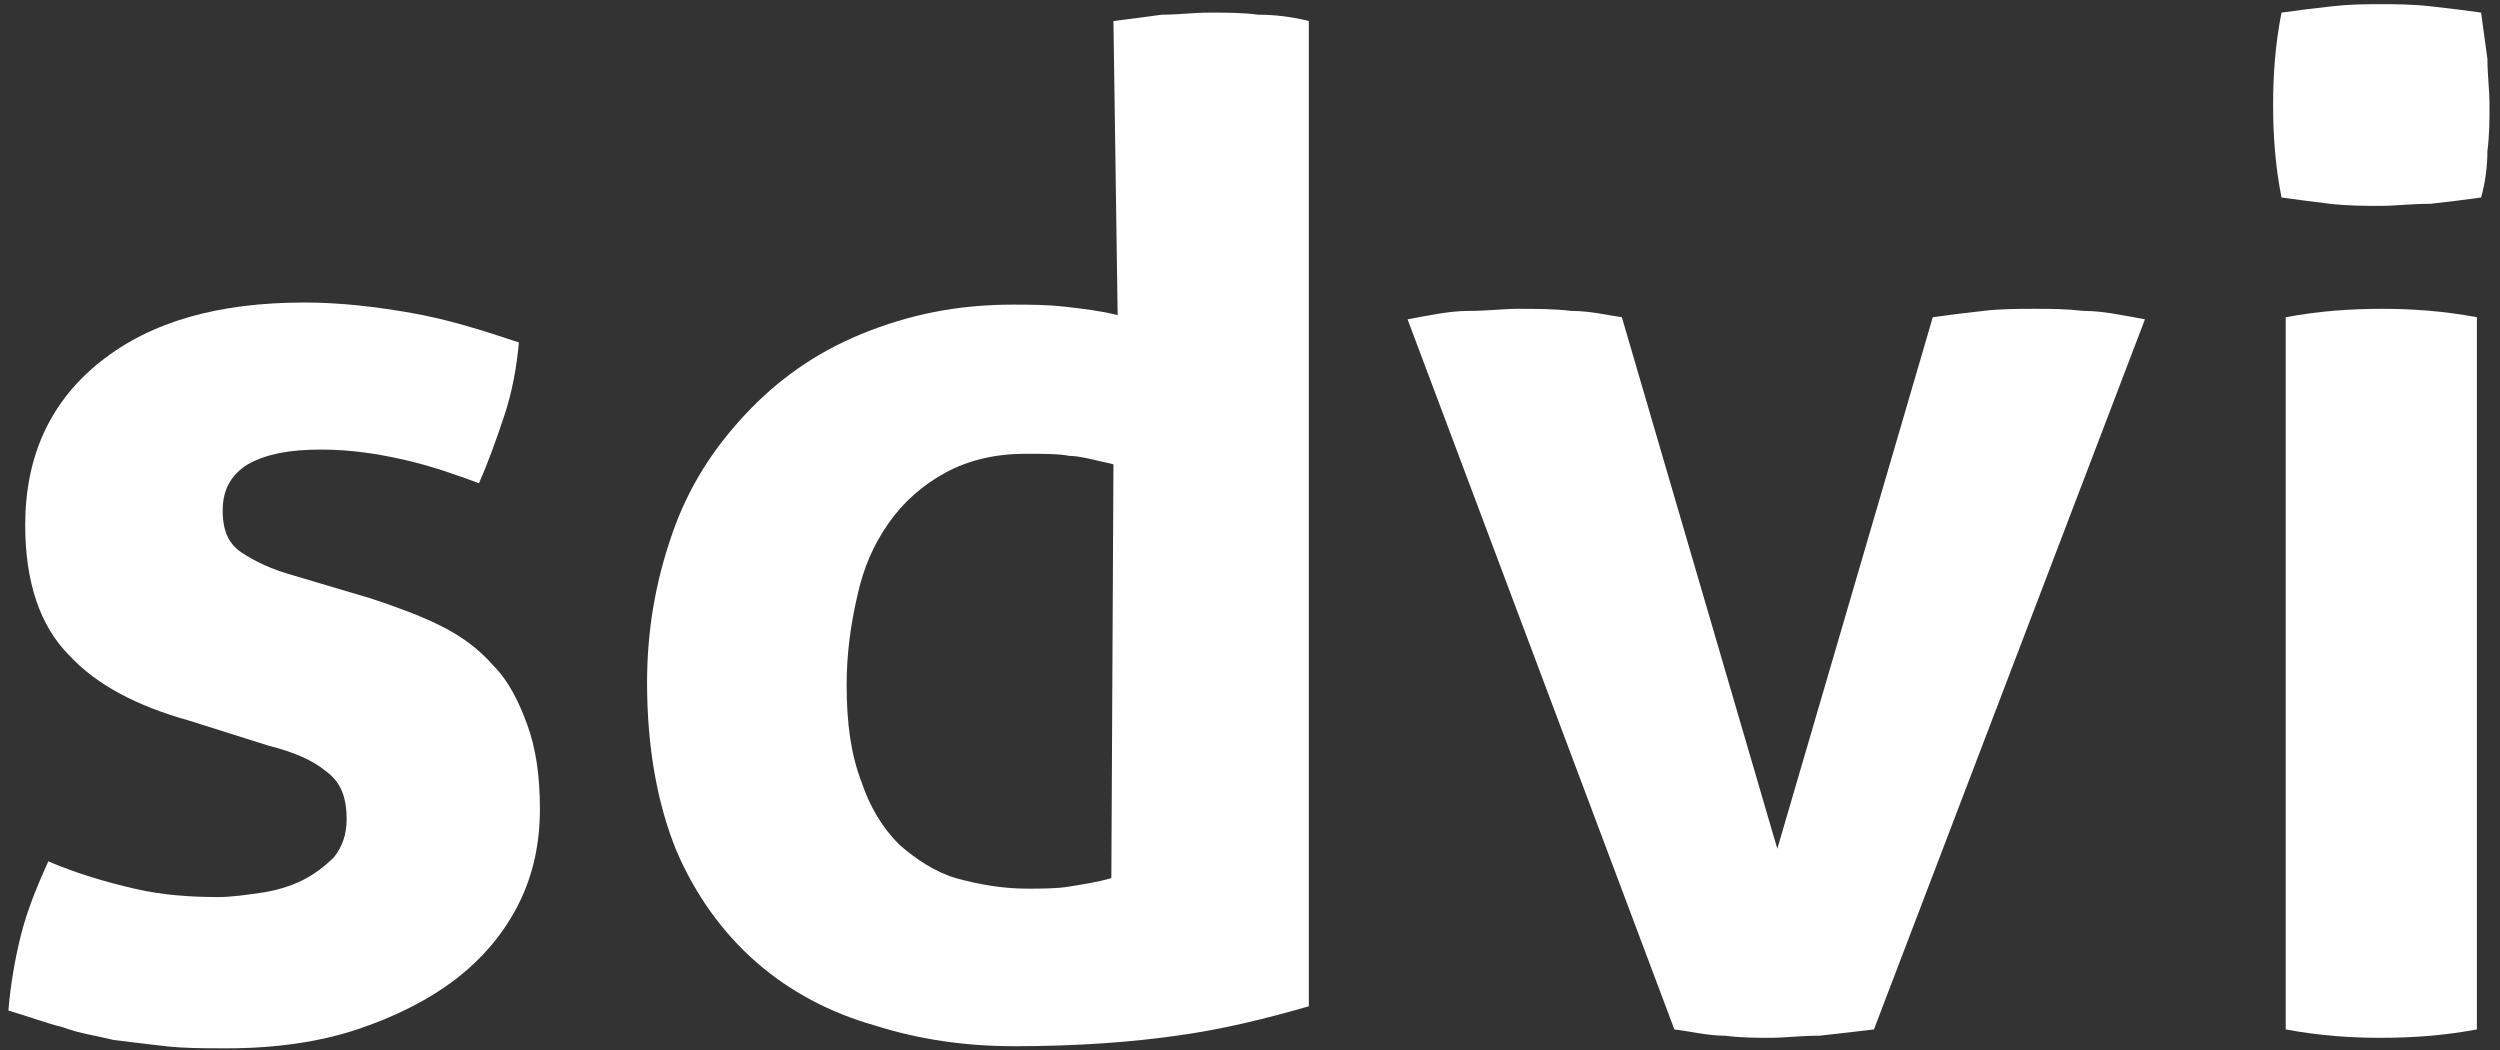 <?xml version="1.0" encoding="utf-8"?>
<!-- Generator: Adobe Illustrator 26.0.3, SVG Export Plug-In . SVG Version: 6.00 Build 0)  -->
<svg version="1.1" id="Layer_1" xmlns="http://www.w3.org/2000/svg" xmlns:xlink="http://www.w3.org/1999/xlink" x="0px" y="0px"
	 viewBox="0 0 119 50" width="119px" height="50px" style="enable-background:new 0 0 119 50;" xml:space="preserve">
<rect x="0" y="0" width="119" height="50" fill="#333333" stroke="none"/>
<style type="text/css">
	.st0{fill:#FFFFFF;}
</style>
<g>
	<path class="st0" d="M9,34.3c-2.5-0.7-4.4-1.7-5.7-3.1c-1.4-1.4-2.1-3.5-2.1-6.2c0-3.3,1.2-5.9,3.6-7.8c2.4-1.9,5.6-2.8,9.7-2.8
		c1.7,0,3.4,0.2,5.1,0.5c1.7,0.3,3.3,0.8,5.1,1.4c-0.1,1.1-0.3,2.3-0.7,3.5s-0.8,2.3-1.2,3.2c-1.1-0.4-2.2-0.8-3.5-1.1
		c-1.3-0.3-2.6-0.5-4-0.5c-1.5,0-2.6,0.2-3.5,0.7c-0.8,0.5-1.2,1.2-1.2,2.2c0,1,0.3,1.6,0.9,2c0.6,0.4,1.4,0.8,2.5,1.1l3.7,1.1
		c1.2,0.4,2.3,0.8,3.3,1.3c1,0.5,1.8,1.1,2.5,1.9c0.7,0.7,1.2,1.7,1.6,2.8c0.4,1.1,0.6,2.4,0.6,4c0,1.6-0.3,3.1-1,4.5
		s-1.7,2.6-3,3.6c-1.3,1-2.9,1.8-4.7,2.4c-1.8,0.6-3.9,0.9-6.2,0.9c-1.1,0-2,0-2.9-0.1s-1.7-0.2-2.5-0.3c-0.8-0.2-1.6-0.3-2.4-0.6
		c-0.8-0.2-1.6-0.5-2.6-0.8c0.1-1.2,0.3-2.4,0.6-3.6c0.3-1.2,0.8-2.4,1.3-3.5c1.4,0.6,2.8,1,4.1,1.3s2.6,0.4,4,0.4
		c0.6,0,1.3-0.1,2-0.2c0.7-0.1,1.4-0.3,2-0.6s1.1-0.7,1.5-1.1c0.4-0.5,0.6-1.1,0.6-1.8c0-1.1-0.3-1.8-1-2.3
		c-0.6-0.5-1.5-0.9-2.7-1.2L9,34.3z"/>
	<path class="st0" d="M53,1c0.8-0.1,1.6-0.2,2.3-0.3c0.8,0,1.5-0.1,2.3-0.1s1.5,0,2.3,0.1c0.8,0,1.6,0.1,2.4,0.3v46.9
		c-2.1,0.6-4.1,1.1-6.3,1.4c-2.1,0.3-4.7,0.5-7.7,0.5c-2.3,0-4.5-0.3-6.7-1c-2.1-0.6-4-1.6-5.6-3c-1.6-1.4-2.9-3.2-3.8-5.3
		c-0.9-2.2-1.4-4.9-1.4-8c0-2.5,0.4-4.8,1.2-7.1s2-4.1,3.5-5.7c1.5-1.6,3.3-2.9,5.5-3.8s4.5-1.4,7.2-1.4c0.8,0,1.6,0,2.5,0.1
		c0.9,0.1,1.7,0.2,2.5,0.4L53,1L53,1z M53,22.1c-0.9-0.2-1.6-0.4-2.1-0.4c-0.5-0.1-1.2-0.1-2.1-0.1c-1.4,0-2.7,0.3-3.8,0.9
		c-1.1,0.6-2,1.4-2.7,2.4c-0.7,1-1.2,2.1-1.5,3.5c-0.3,1.3-0.5,2.7-0.5,4.2c0,1.8,0.2,3.3,0.7,4.6c0.4,1.2,1,2.2,1.8,3
		c0.8,0.7,1.7,1.3,2.7,1.6c1.1,0.3,2.2,0.5,3.4,0.5c0.7,0,1.4,0,2-0.1c0.6-0.1,1.3-0.2,2-0.4L53,22.1L53,22.1z"/>
	<path class="st0" d="M67,15.2c1.1-0.2,2-0.4,2.9-0.4c0.9,0,1.7-0.1,2.3-0.1c0.9,0,1.8,0,2.6,0.1c0.9,0,1.7,0.2,2.4,0.3l7.4,25.3
		L92,15.1c0.7-0.1,1.5-0.2,2.4-0.3c0.8-0.1,1.7-0.1,2.5-0.1c0.7,0,1.4,0,2.3,0.1c0.9,0,1.8,0.2,2.9,0.4L89.2,49
		c-0.8,0.1-1.7,0.2-2.6,0.3c-0.9,0-1.7,0.1-2.3,0.1c-0.7,0-1.4,0-2.2-0.1c-0.8,0-1.6-0.2-2.4-0.3L67,15.2z"/>
	<path class="st0" d="M113.4,14.7c-1.5,0-3,0.1-4.6,0.4v7.1V49c1.6,0.3,3.1,0.4,4.5,0.4c1.5,0,3-0.1,4.6-0.4v-7.1V15.1
		C116.3,14.8,114.8,14.7,113.4,14.7"/>
	<path class="st0" d="M108.6,9.4c-0.3-1.5-0.4-3-0.4-4.4c0-1.4,0.1-2.9,0.4-4.4c0.7-0.1,1.5-0.2,2.4-0.3c0.9-0.1,1.6-0.1,2.3-0.1
		c0.7,0,1.5,0,2.4,0.1c0.9,0.1,1.7,0.2,2.4,0.3c0.1,0.7,0.2,1.5,0.3,2.2c0,0.7,0.1,1.5,0.1,2.2c0,0.7,0,1.4-0.1,2.2
		c0,0.7-0.1,1.5-0.3,2.2c-0.7,0.1-1.5,0.2-2.4,0.3c-0.9,0-1.7,0.1-2.4,0.1c-0.7,0-1.5,0-2.4-0.1C110.1,9.6,109.3,9.5,108.6,9.4"/>
</g>
</svg>
